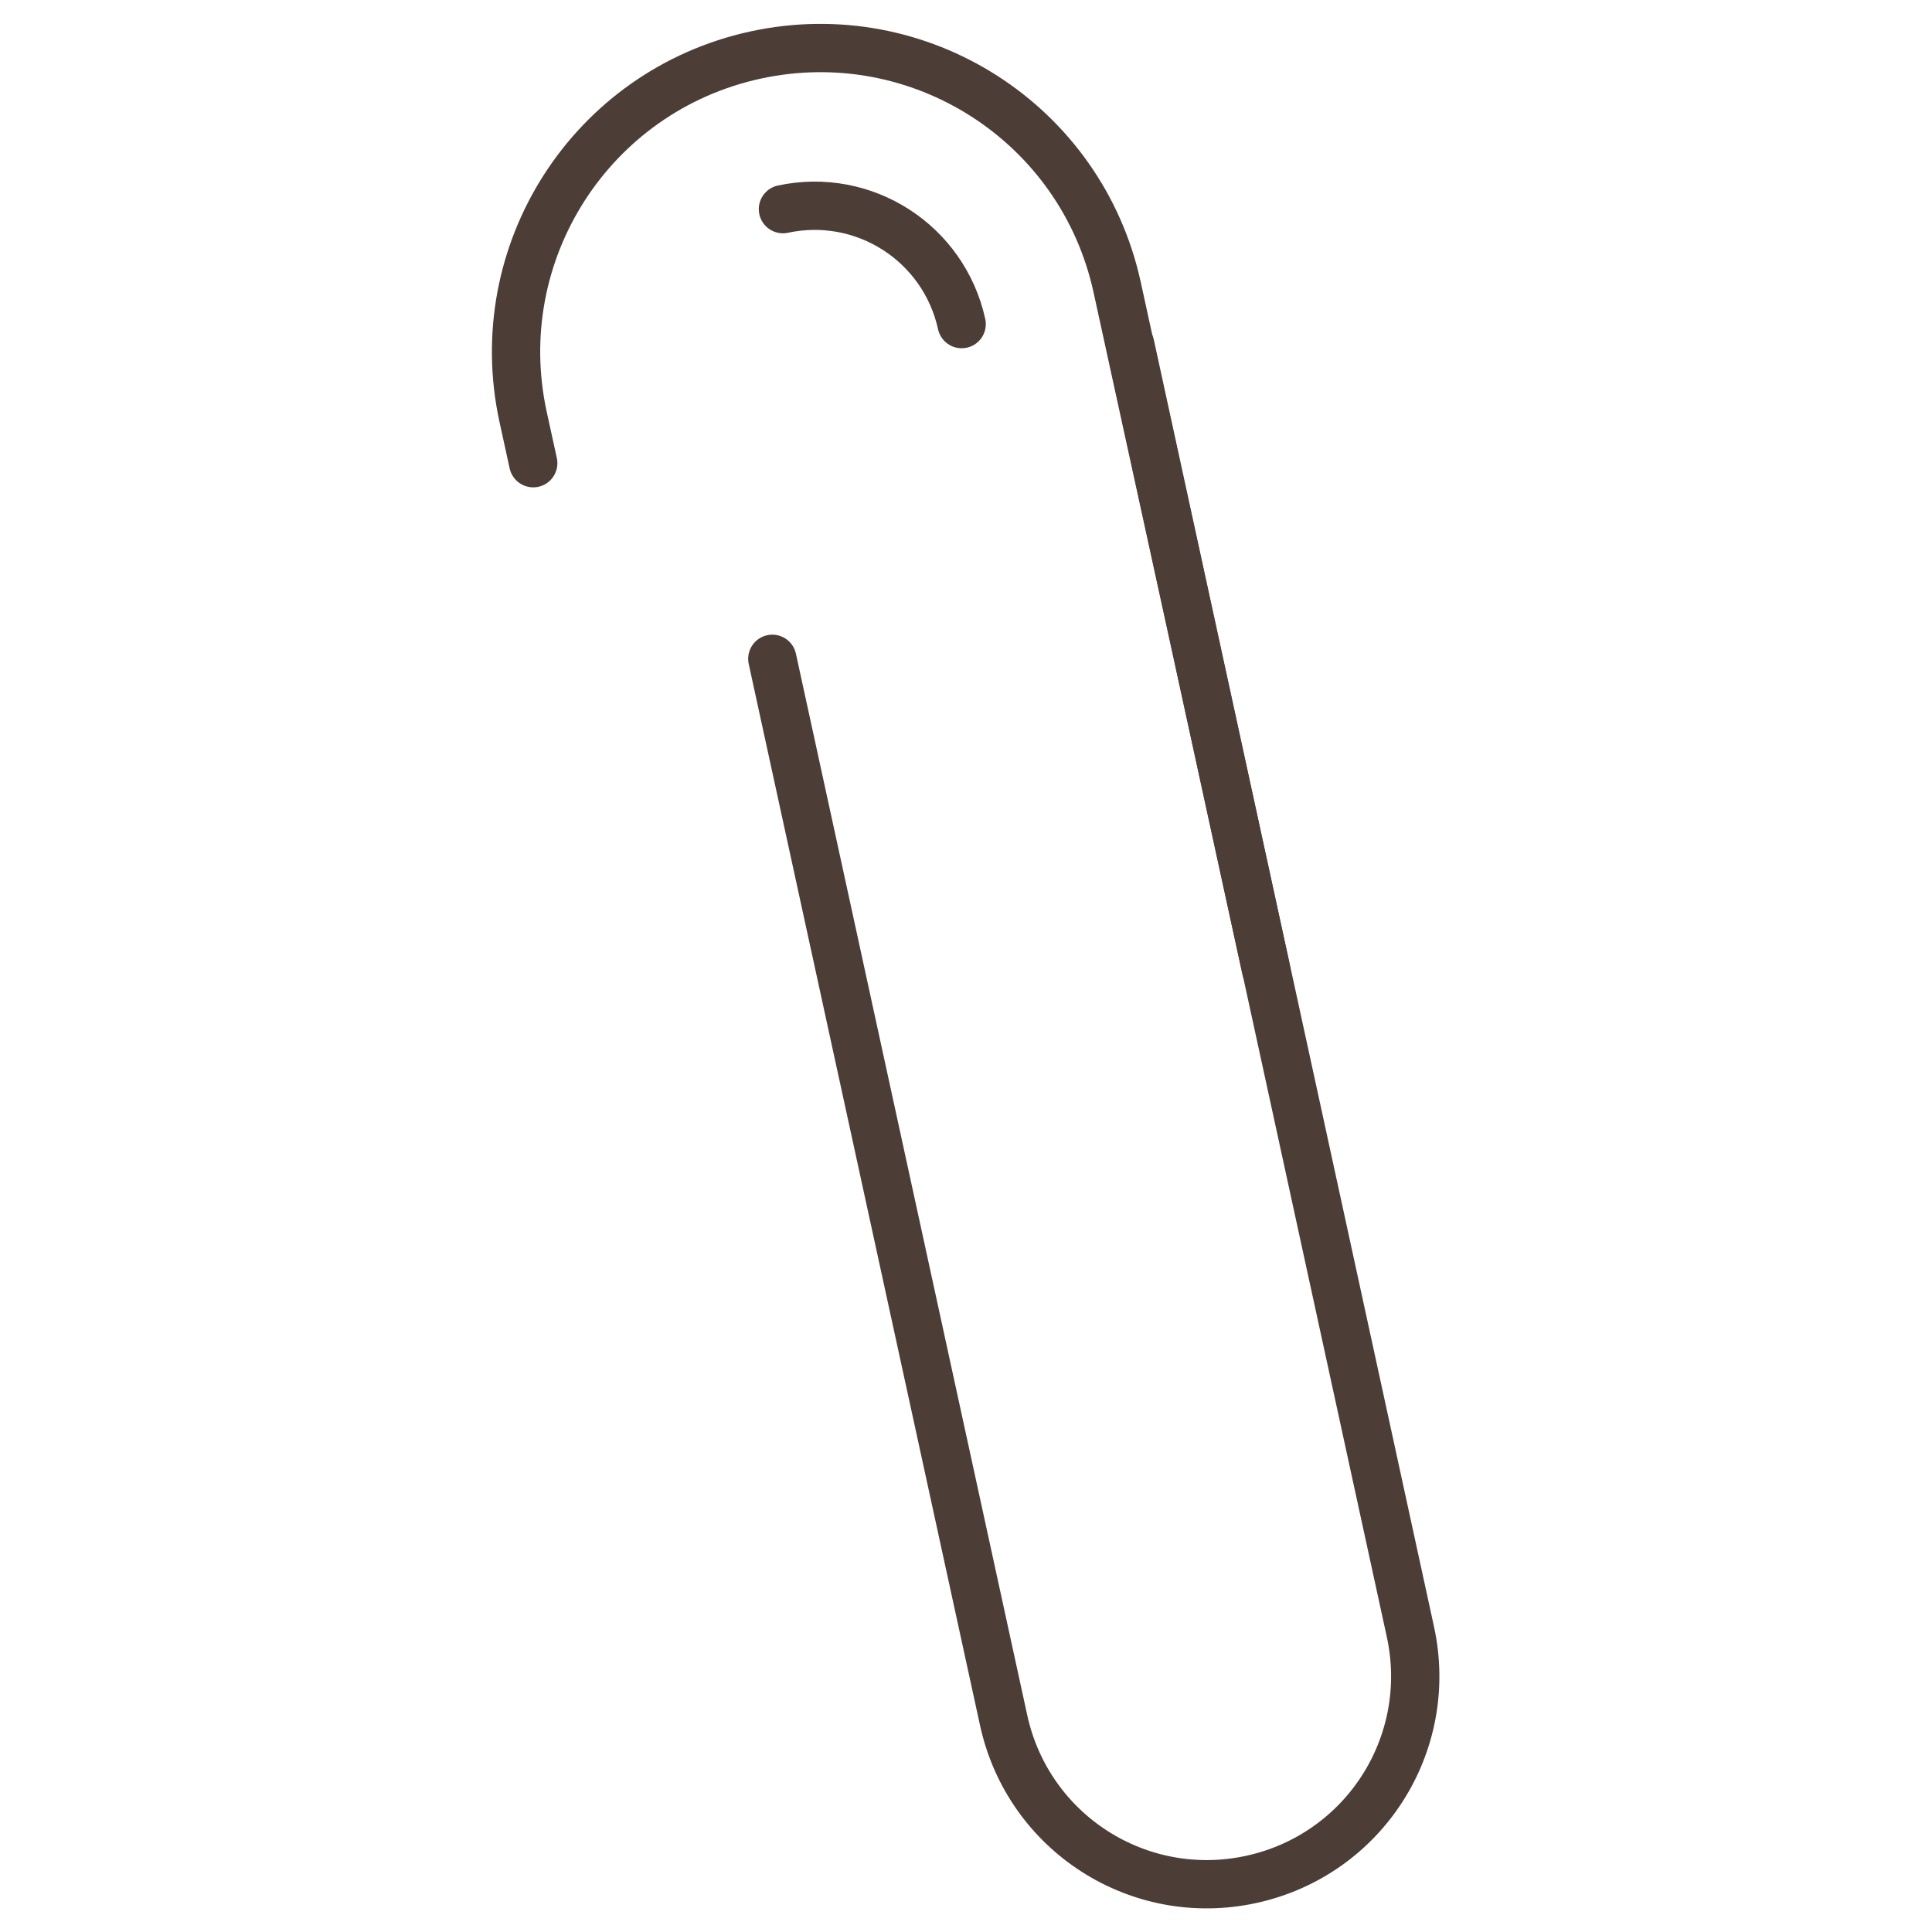 <?xml version="1.0" encoding="utf-8"?>
<!-- Generator: Adobe Illustrator 26.3.1, SVG Export Plug-In . SVG Version: 6.00 Build 0)  -->
<svg version="1.1" id="Layer_1" xmlns="http://www.w3.org/2000/svg" xmlns:xlink="http://www.w3.org/1999/xlink" x="0px" y="0px"
	 viewBox="0 0 40 40" style="enable-background:new 0 0 40 40;" xml:space="preserve">
<style type="text/css">
	.st0{fill:none;stroke:#4C3D36;stroke-linecap:round;stroke-linejoin:round;stroke-miterlimit:10;}
</style>
<g>
	<g>
		<path class="st0" d="M15.99,13.64l4.79,21.98c0.51,2.33,2.8,3.8,5.13,3.29h0c2.33-0.51,3.8-2.8,3.29-5.13L23.4,7.14"/>
		<path class="st0" d="M26.21,20.06l-1.53-7.02l-1.55-7.09c-0.74-3.4-4.09-5.55-7.49-4.81l0,0c-3.4,0.74-5.55,4.09-4.81,7.49
			l0.21,0.96"/>
	</g>
	<path class="st0" d="M19.91,6.71c-0.37-1.68-2.02-2.74-3.7-2.38"/>
</g>
</svg>
